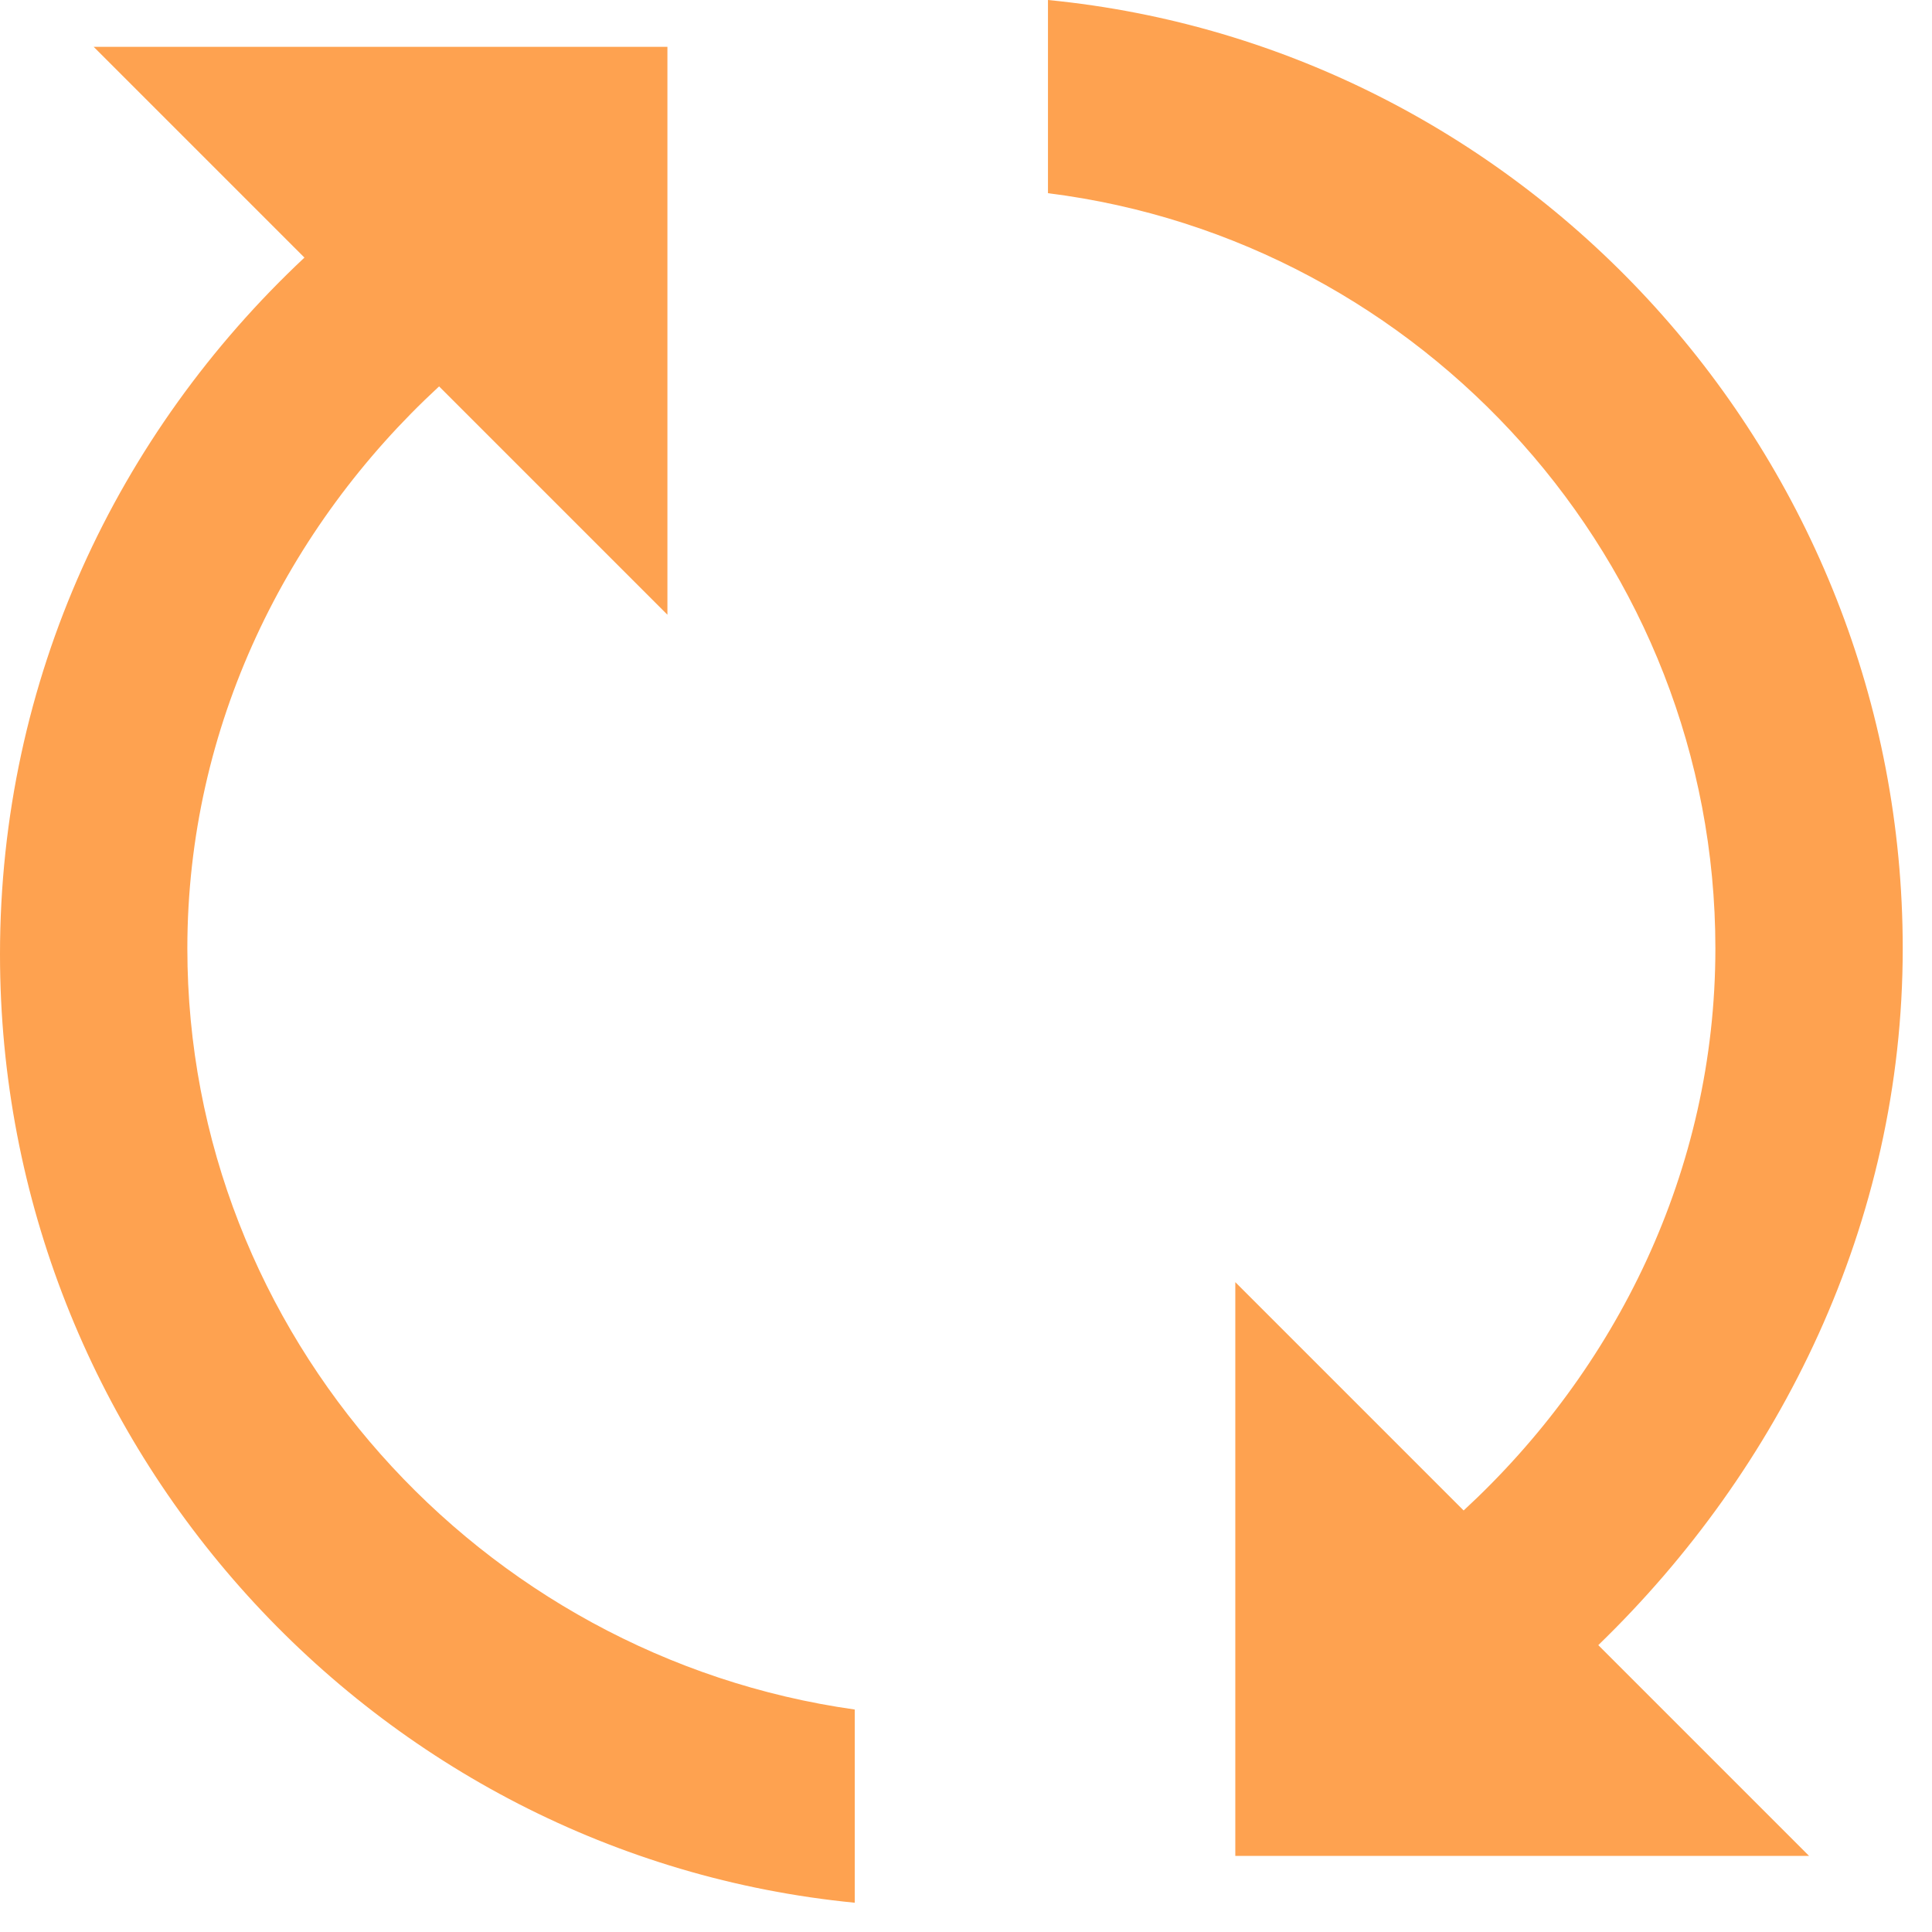 <svg width="33" height="33" viewBox="0 0 33 33" fill="none" xmlns="http://www.w3.org/2000/svg">
<path d="M32.5 16.2C32.5 7.8 26.1 0.8 17.9 0V3.3C24.3 4.1 29.3 9.6 29.3 16.2C29.3 20 27.6 23.4 25 25.8L21.1 21.9V31.7H30.9L27.3 28.1C30.4 25.1 32.5 20.9 32.5 16.2ZM3.2 16.2C3.2 12.4 4.9 9 7.5 6.6L11.4 10.5V0.8H1.6L5.2 4.4C2 7.4 0 11.6 0 16.3C0 24.7 6.4 31.7 14.6 32.5V29.2C8.2 28.3 3.2 22.8 3.2 16.2Z" fill="#FEA250"/>
</svg>
